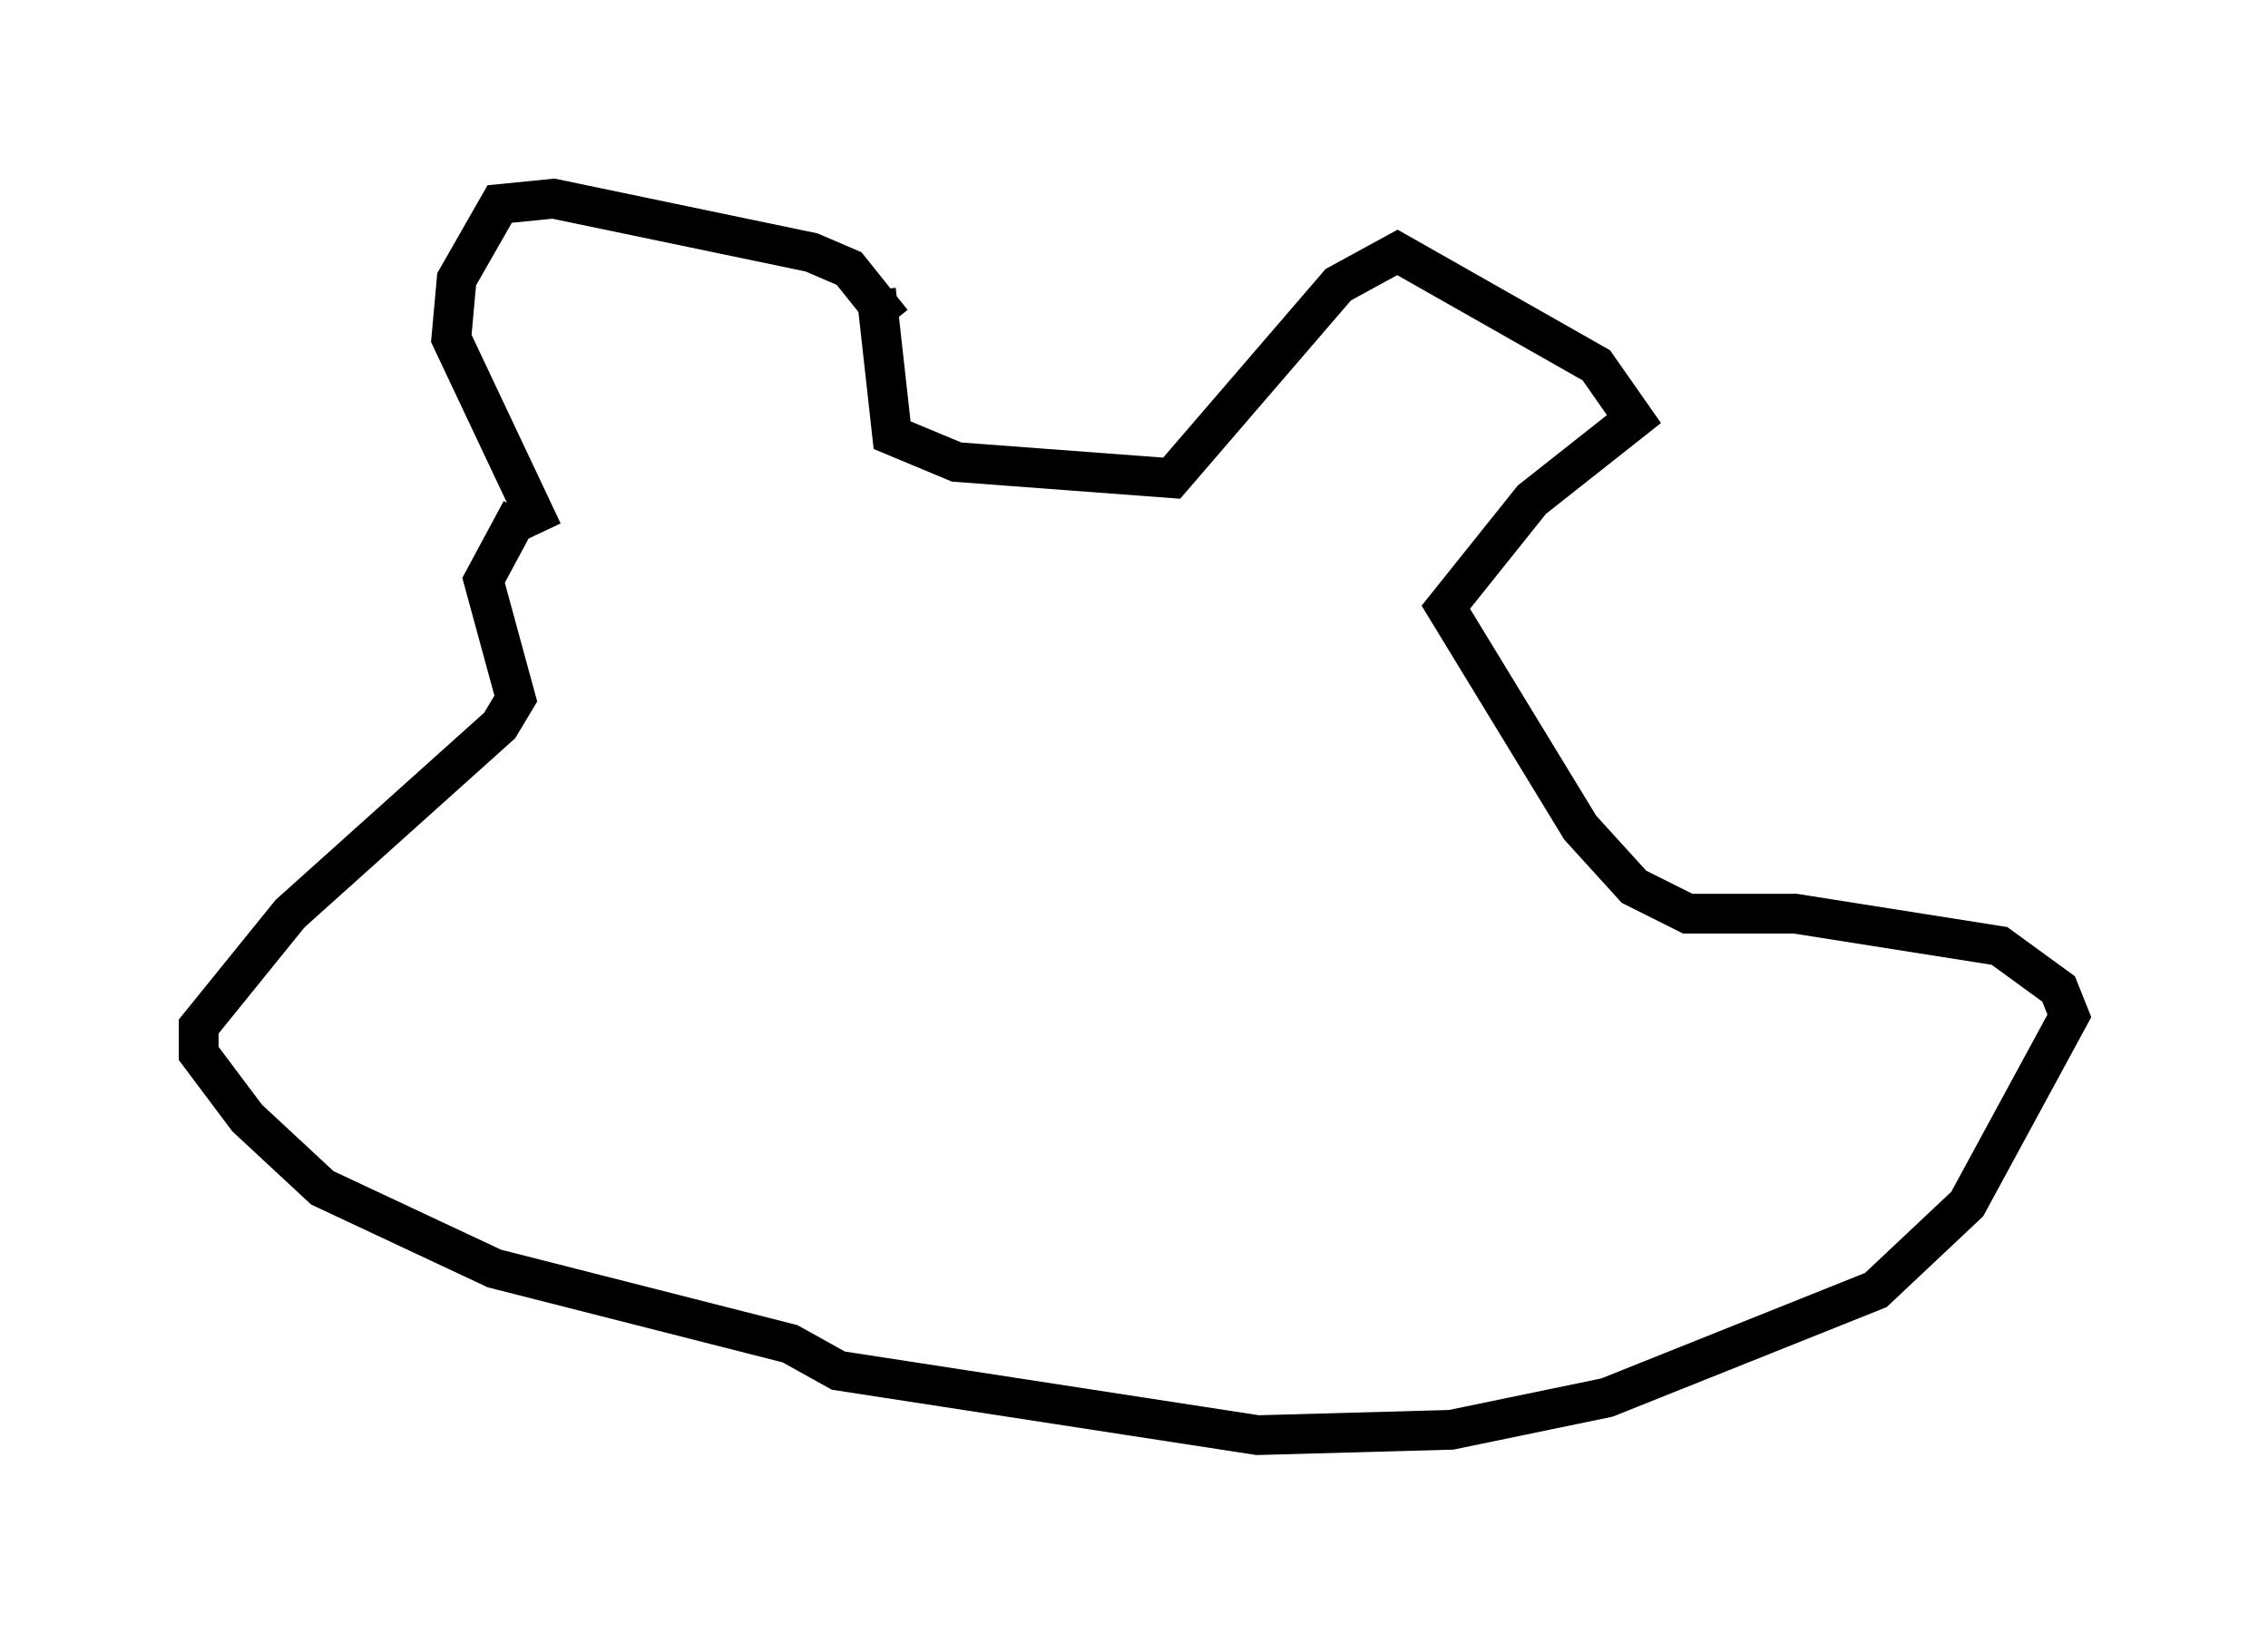 <?xml version="1.0" encoding="utf-8" ?>
<svg baseProfile="full" height="41.123" version="1.1" width="57.09" xmlns="http://www.w3.org/2000/svg" xmlns:ev="http://www.w3.org/2001/xml-events" xmlns:xlink="http://www.w3.org/1999/xlink"><defs /><rect fill="white" height="41.123" width="57.09" x="0" y="0" /><path d="M28.139, 6.759 m-5.683, 1.353 l0.0, 0.0 m0.0, 0.0 l-1.083, -1.353 -0.947, -0.406 l-6.495, -1.353 -1.353, 0.135 l-1.083, 1.894 -0.135, 1.488 l2.3, 4.871 m8.39, -6.089 l0.406, 3.654 1.624, 0.677 l5.413, 0.406 4.195, -4.871 l1.488, -0.812 5.007, 2.842 l0.947, 1.353 -2.571, 2.03 l-2.165, 2.706 3.383, 5.548 l1.353, 1.488 1.353, 0.677 l2.706, 0.0 5.142, 0.812 l1.488, 1.083 0.271, 0.677 l-2.571, 4.736 -2.3, 2.165 l-6.766, 2.706 -3.924, 0.812 l-4.871, 0.135 -10.555, -1.624 l-1.218, -0.677 -7.442, -1.894 l-4.33, -2.03 -1.894, -1.759 l-1.218, -1.624 0.0, -0.677 l2.3, -2.842 5.277, -4.736 l0.406, -0.677 -0.812, -2.977 l0.947, -1.759 m19.215, 2.165 " fill="none" stroke="black" stroke-width="1" /></svg>